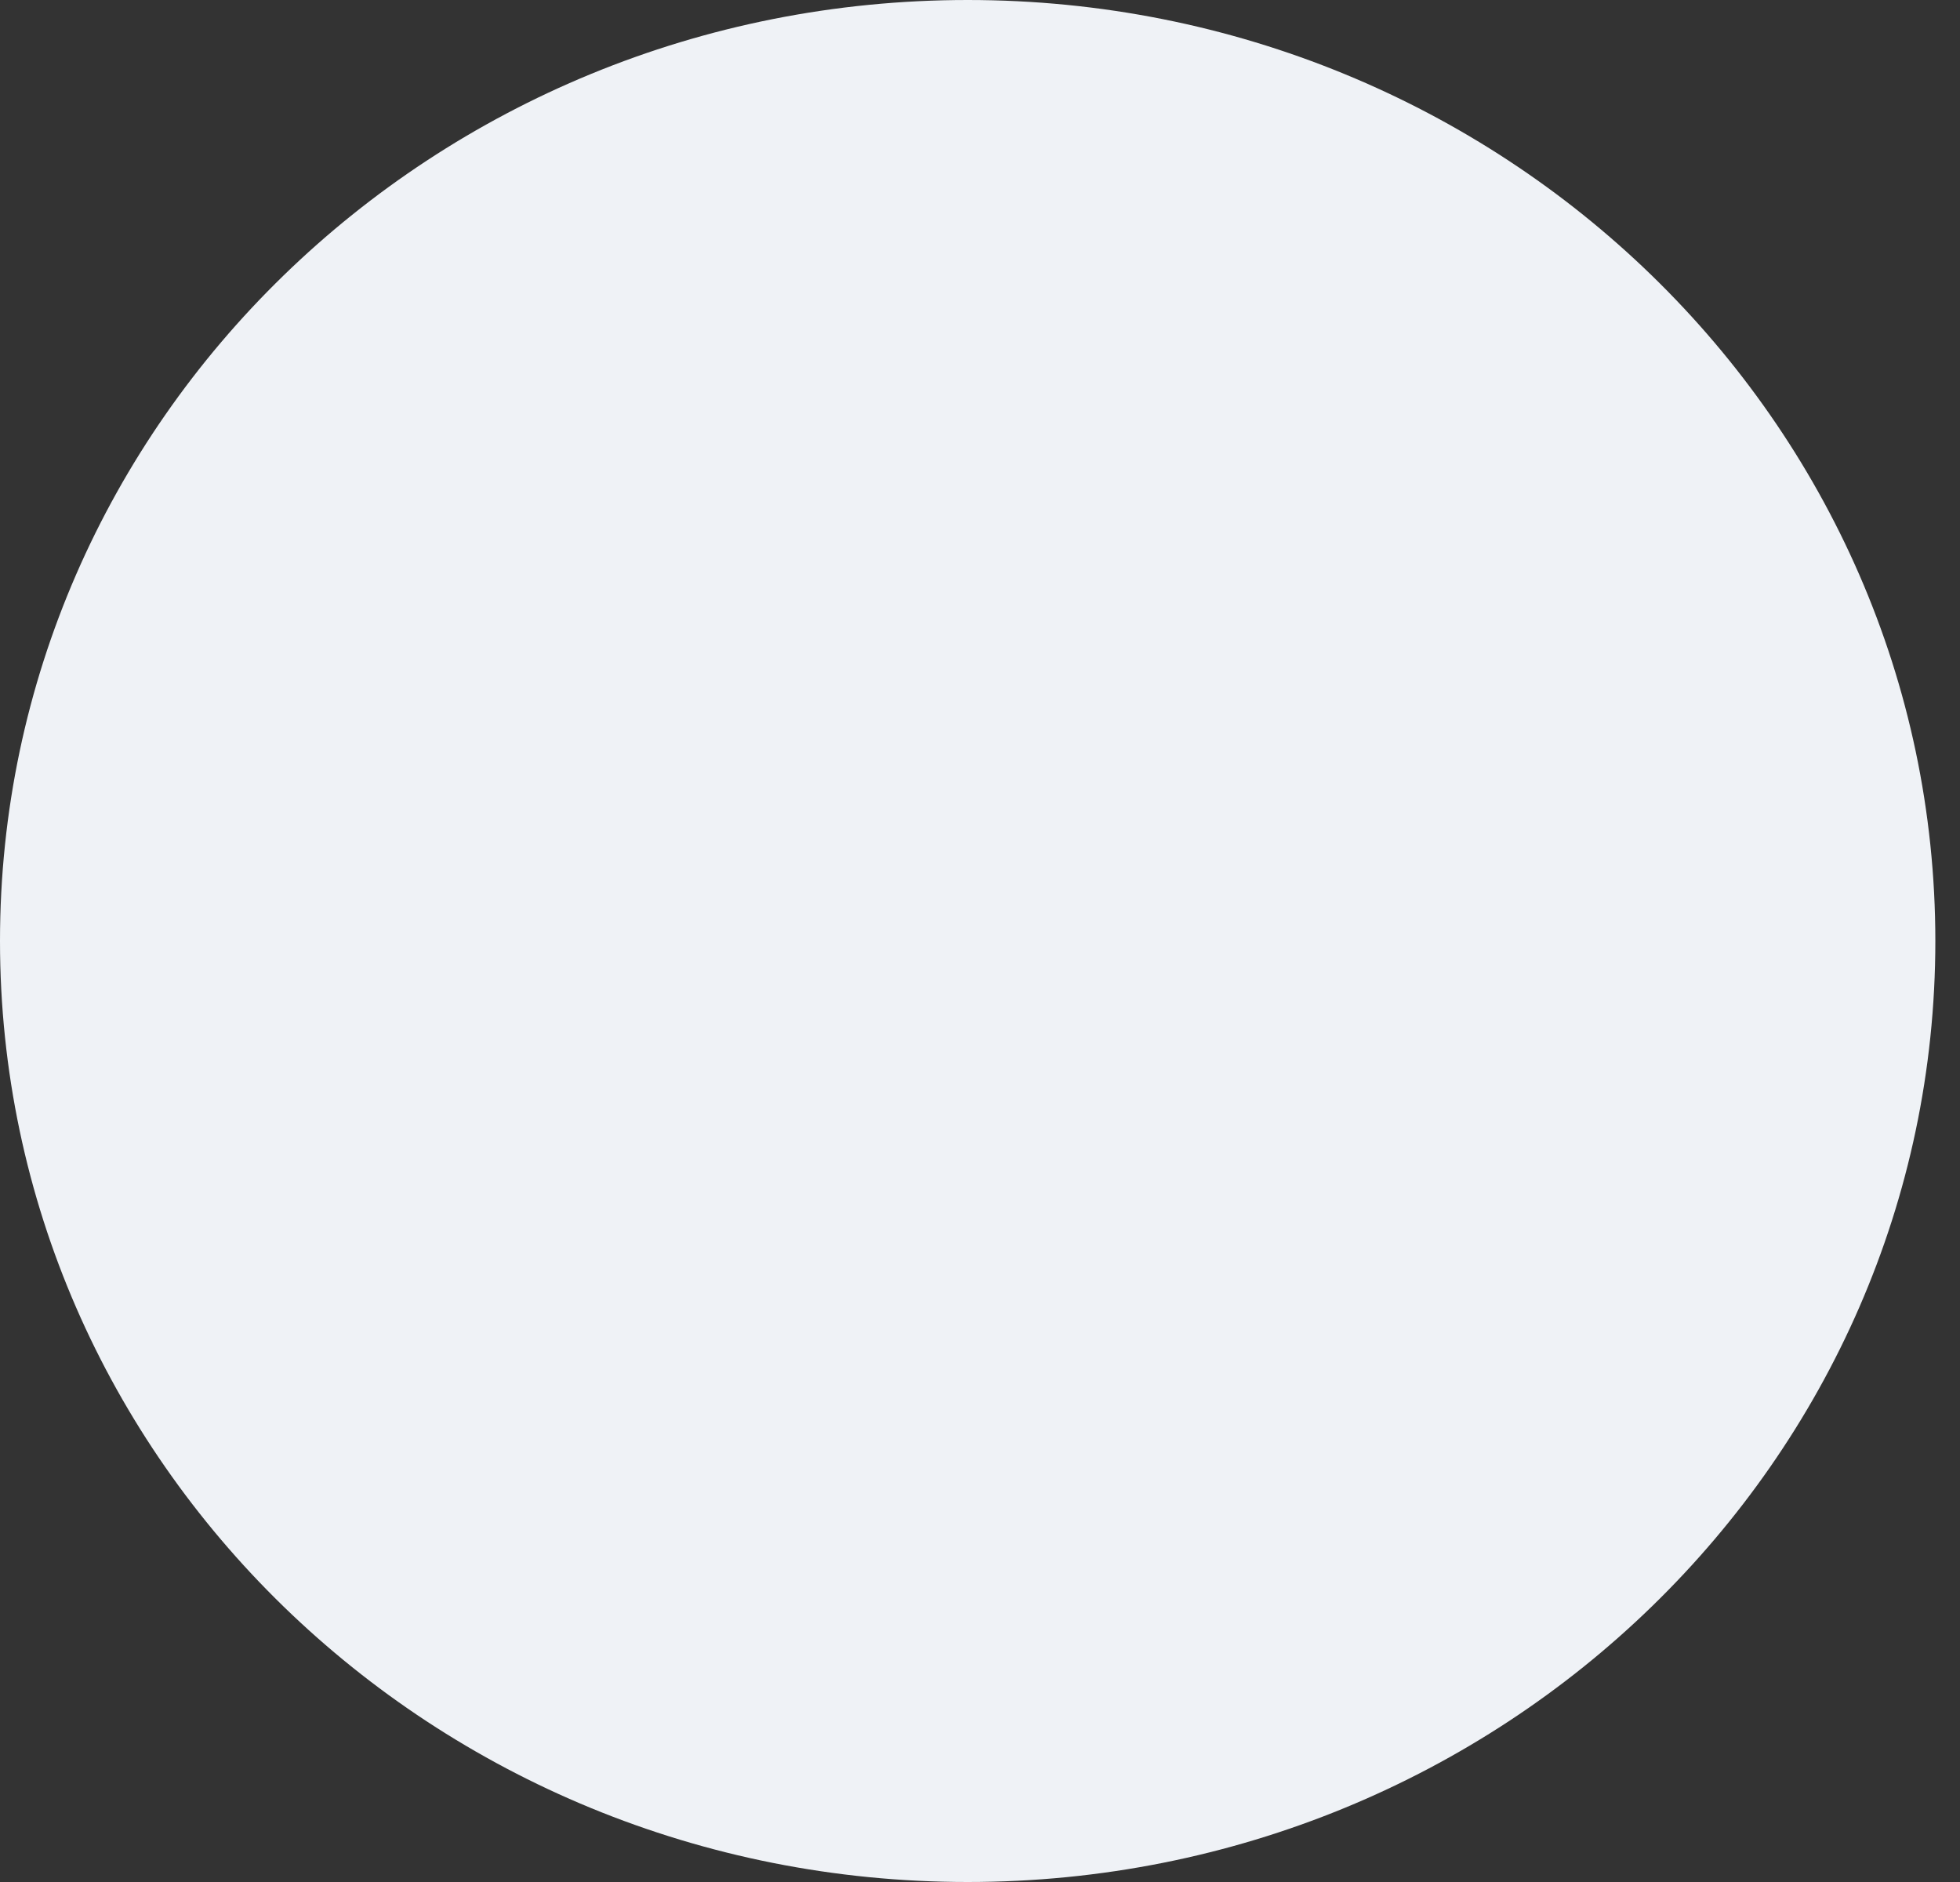 <svg width="50" height="48" viewBox="0 0 50 48" fill="none" xmlns="http://www.w3.org/2000/svg">
<rect x="0" y="0" width="50" height="48" fill="#333333" stroke="none"/>
<path fill-rule="evenodd" clip-rule="evenodd" d="M24.686 48C38.319 48 49.371 37.255 49.371 24C49.371 10.745 38.319 0 24.686 0C11.052 0 0 10.745 0 24C0 37.255 11.052 48 24.686 48Z" fill="#EFF2F6"/>
</svg>

